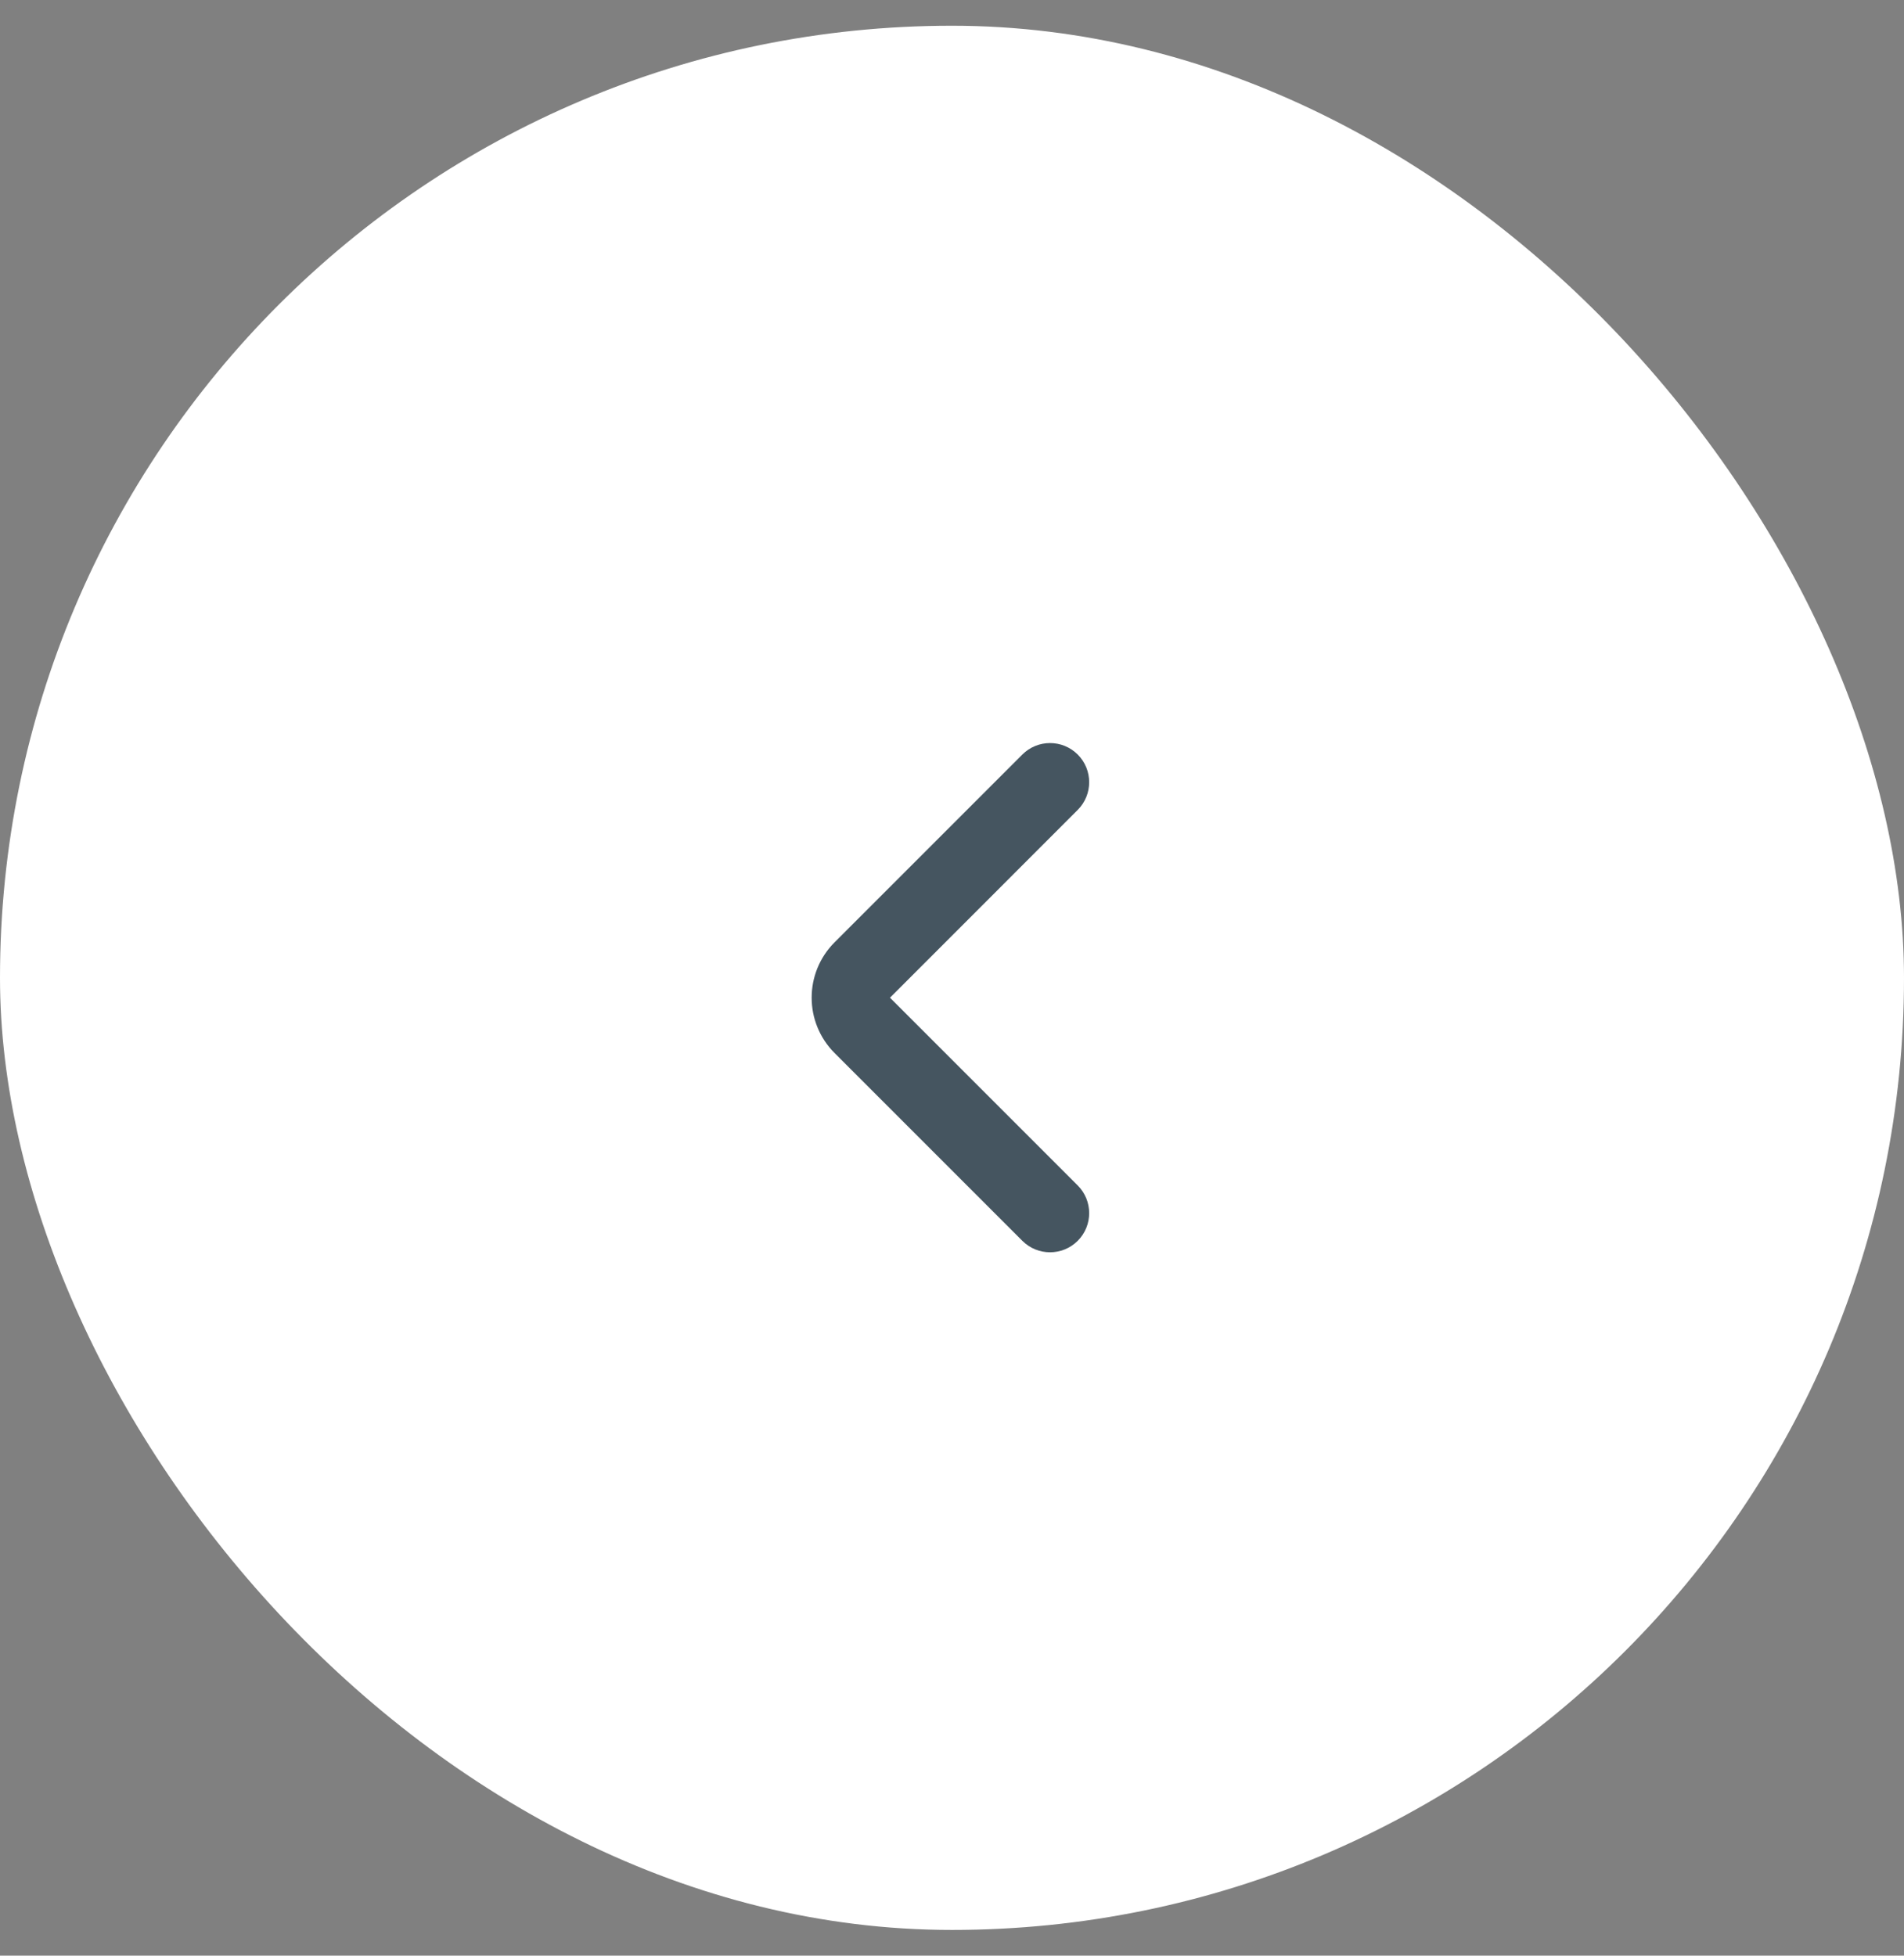 <svg width="37" height="38" viewBox="0 0 37 38" fill="none" xmlns="http://www.w3.org/2000/svg">
<rect x="0" y="0" width="37" height="38" fill="#808080" stroke="none"/>
<rect y="0.5" width="37" height="37" rx="18.5" fill="white"/>
<path fill-rule="evenodd" clip-rule="evenodd" d="M20.943 24.11C21.24 23.813 21.24 23.331 20.943 23.034L17.295 19.386L20.943 15.737C21.24 15.44 21.24 14.958 20.943 14.661C20.646 14.364 20.164 14.364 19.867 14.661L16.219 18.309C15.624 18.904 15.624 19.867 16.219 20.462L19.867 24.11C20.164 24.407 20.646 24.407 20.943 24.11Z" fill="#455560"/>
</svg>
